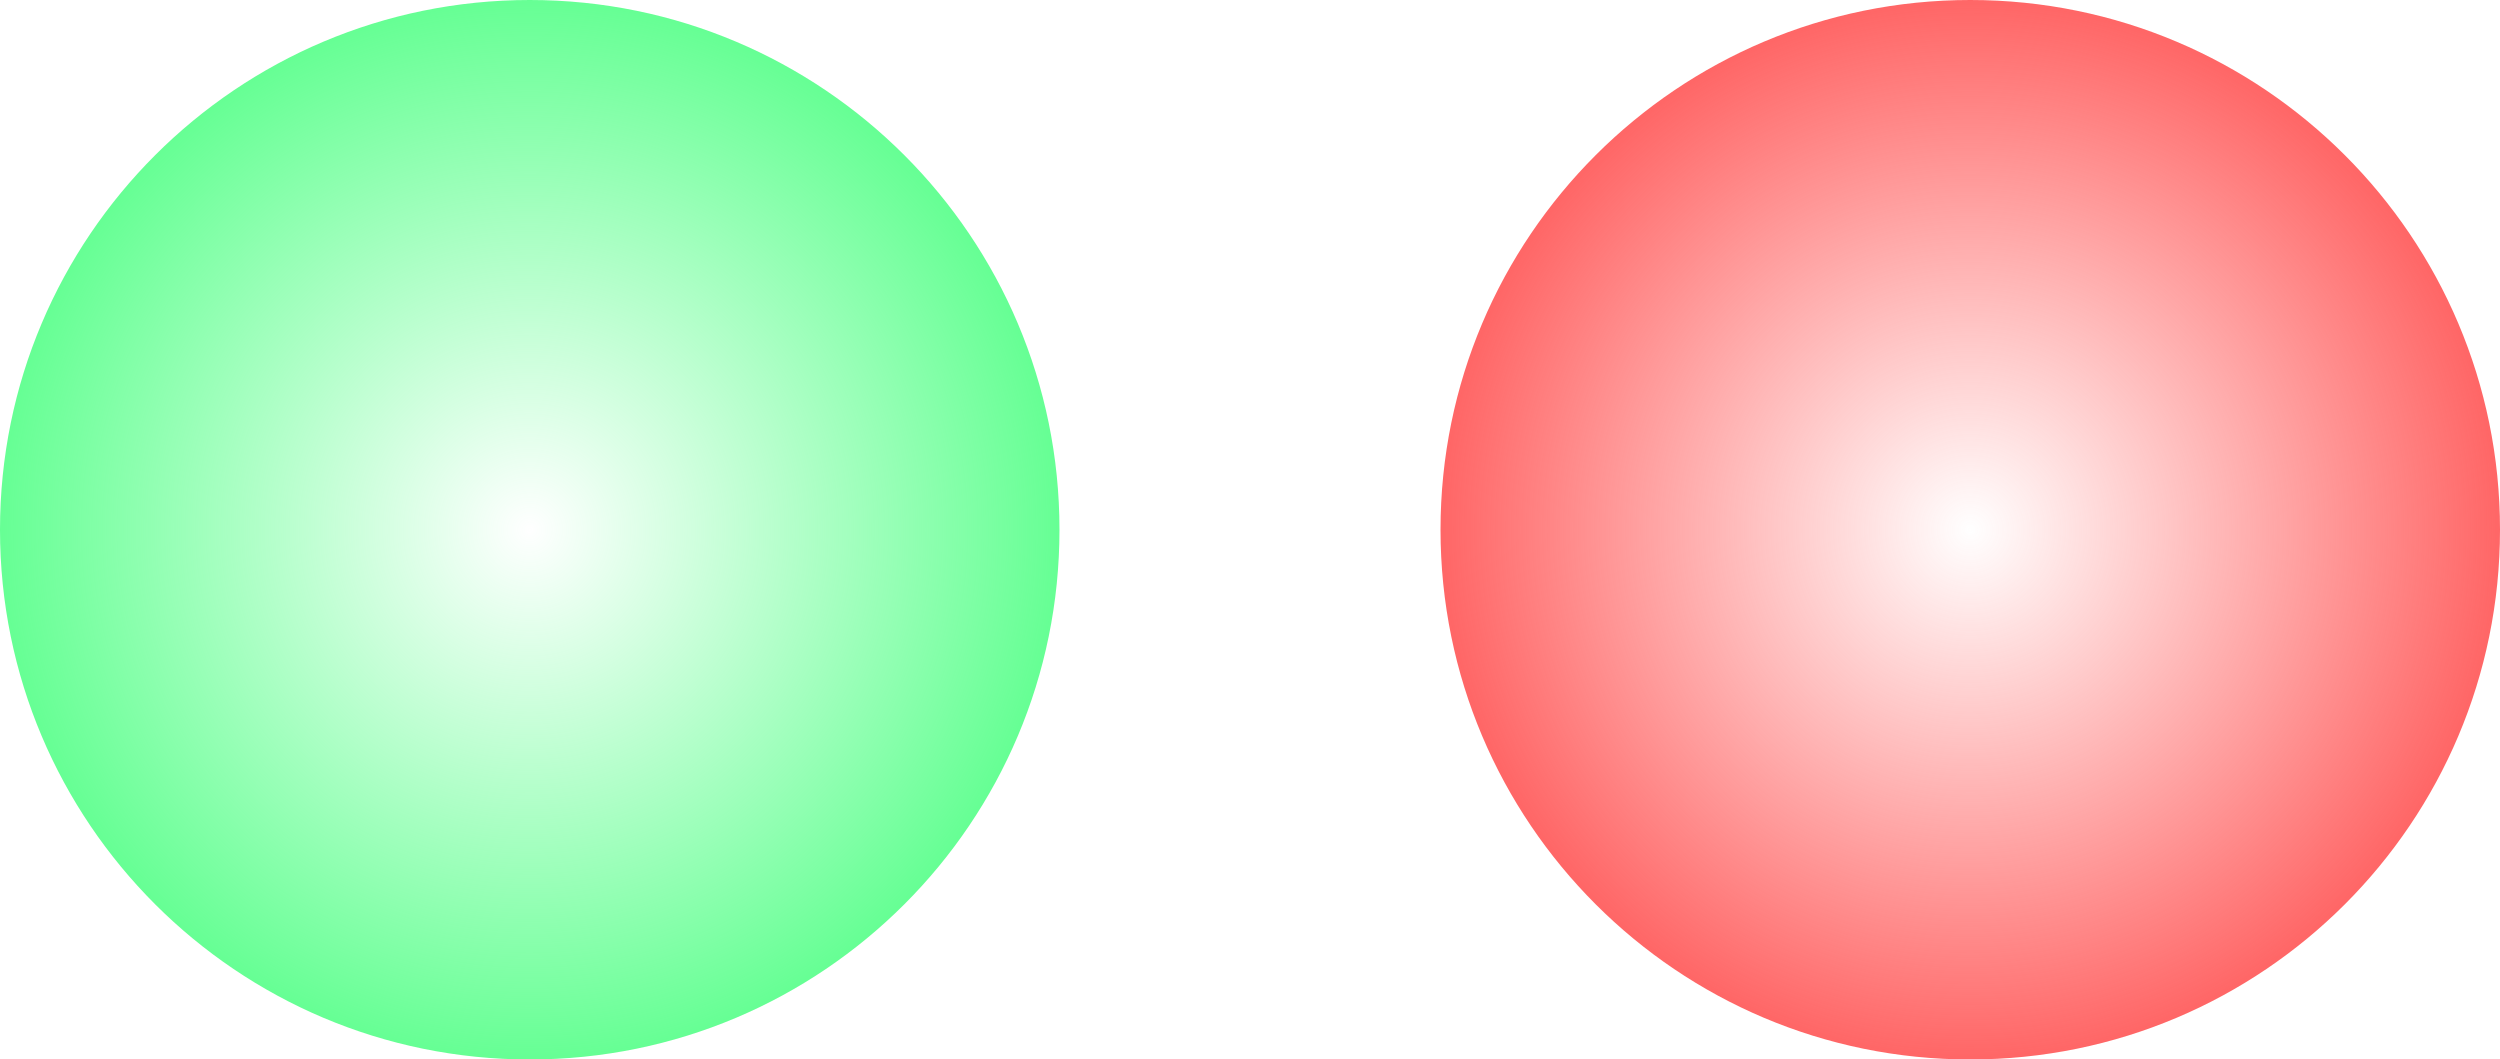 <svg version="1.1" xmlns="http://www.w3.org/2000/svg" xmlns:xlink="http://www.w3.org/1999/xlink" width="453.506" height="192.192" viewBox="0,0,453.506,192.192"><defs><radialGradient cx="109.343" cy="180" r="96.096" gradientUnits="userSpaceOnUse" id="color-1"><stop offset="0" stop-color="#66ff94" stop-opacity="0"/><stop offset="1" stop-color="#66ff94"/></radialGradient><radialGradient cx="370.657" cy="180" r="96.096" gradientUnits="userSpaceOnUse" id="color-2"><stop offset="0" stop-color="#ff6666" stop-opacity="0"/><stop offset="1" stop-color="#ff6666"/></radialGradient></defs><g transform="translate(-13.247,-83.904)"><g data-paper-data="{&quot;isPaintingLayer&quot;:true}" fill-rule="nonzero" stroke="none" stroke-width="none" stroke-linecap="butt" stroke-linejoin="miter" stroke-miterlimit="10" stroke-dasharray="" stroke-dashoffset="0" style="mix-blend-mode: normal"><path d="M13.247,180c0,-53.072 43.024,-96.096 96.096,-96.096c53.072,0 96.096,43.024 96.096,96.096c0,53.072 -43.024,96.096 -96.096,96.096c-53.072,0 -96.096,-43.024 -96.096,-96.096z" fill="url(#color-1)"/><path d="M274.561,180c0,-53.072 43.024,-96.096 96.096,-96.096c53.072,0 96.096,43.024 96.096,96.096c0,53.072 -43.024,96.096 -96.096,96.096c-53.072,0 -96.096,-43.024 -96.096,-96.096z" fill="url(#color-2)"/></g></g></svg>